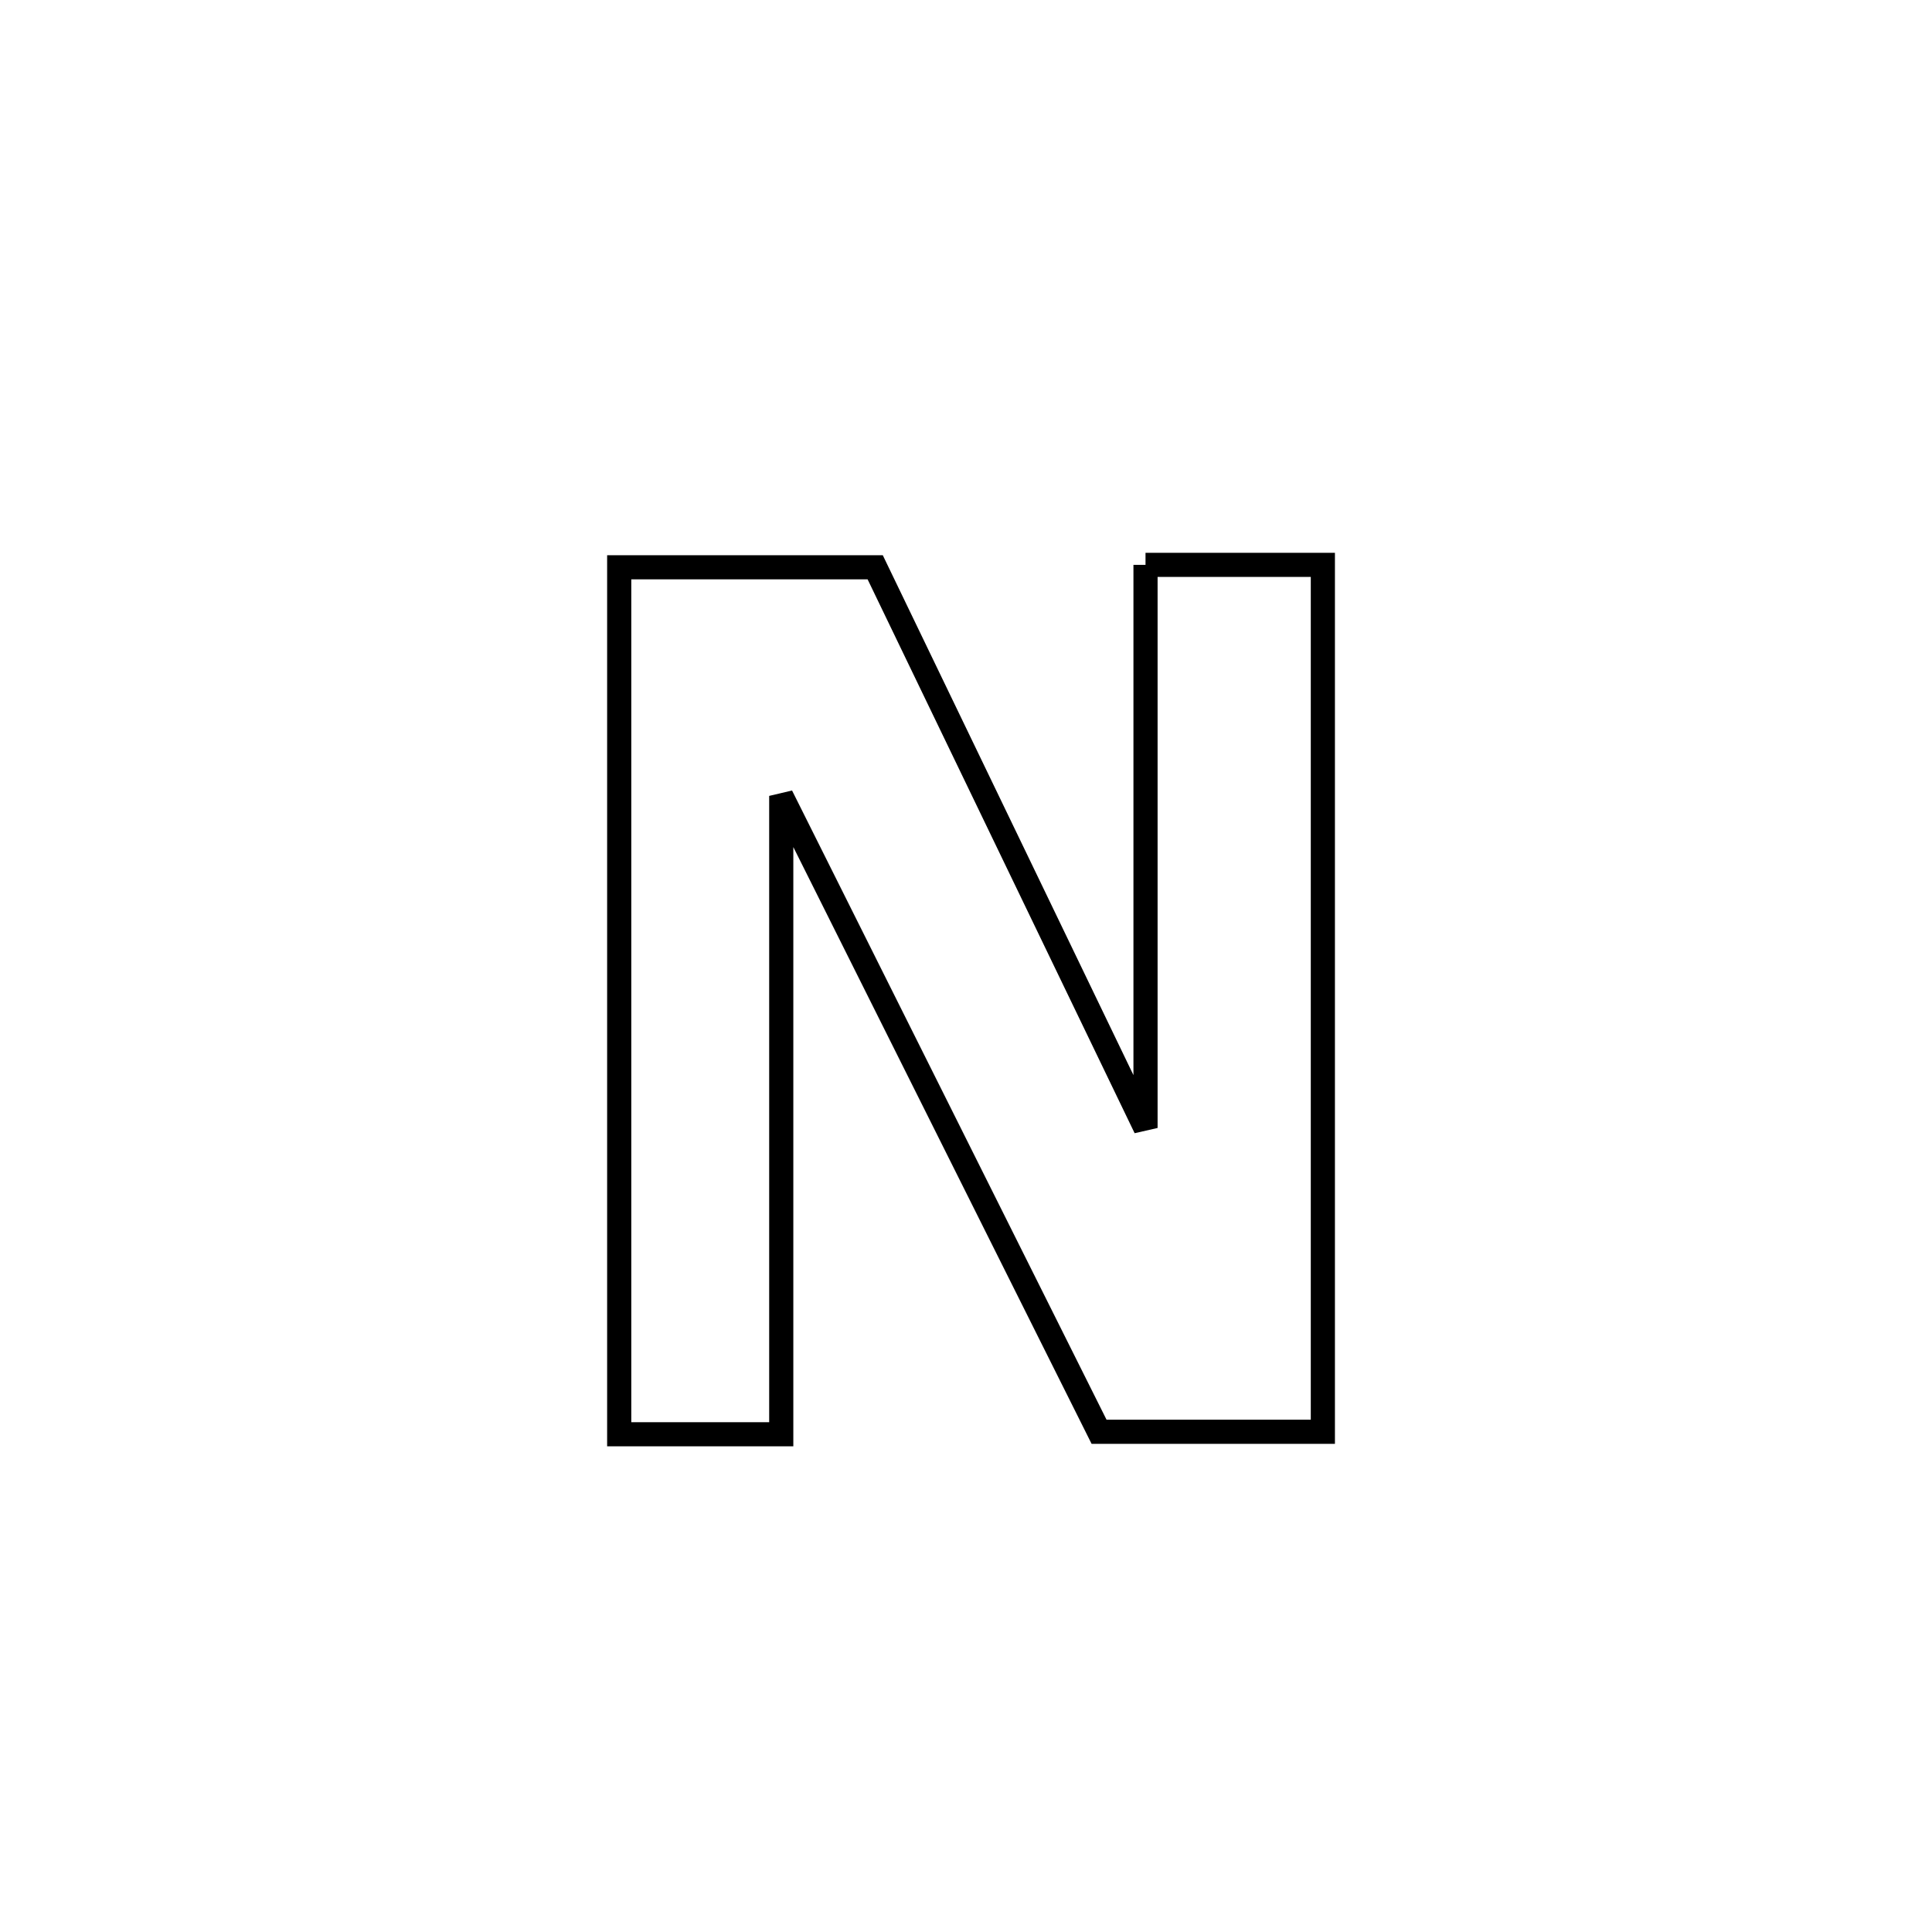 <svg xmlns="http://www.w3.org/2000/svg" viewBox="0.0 0.0 24.0 24.0" height="200px" width="200px"><path fill="none" stroke="black" stroke-width=".3" stroke-opacity="1.0"  filling="0" d="M14.23 7.017 L14.23 7.017 C14.964 7.017 15.699 7.017 16.433 7.017 L16.433 7.017 C16.433 8.811 16.433 10.606 16.433 12.401 C16.433 14.196 16.433 15.991 16.433 17.786 L16.433 17.786 C15.506 17.786 14.58 17.786 13.653 17.786 L13.653 17.786 C12.995 16.469 12.337 15.153 11.679 13.836 C11.021 12.52 10.363 11.203 9.705 9.887 L9.705 9.887 C9.705 11.209 9.705 12.53 9.705 13.852 C9.705 15.173 9.705 16.495 9.705 17.817 L9.705 17.817 C9.034 17.817 8.363 17.817 7.692 17.817 L7.692 17.817 C7.692 16.022 7.692 14.227 7.692 12.432 C7.692 10.637 7.692 8.842 7.692 7.047 L7.692 7.047 C8.752 7.047 9.812 7.047 10.872 7.047 L10.872 7.047 C11.432 8.208 11.992 9.368 12.551 10.529 C13.111 11.69 13.671 12.851 14.23 14.012 L14.23 14.012 C14.23 11.68 14.23 9.348 14.23 7.017 L14.23 7.017"></path></svg>